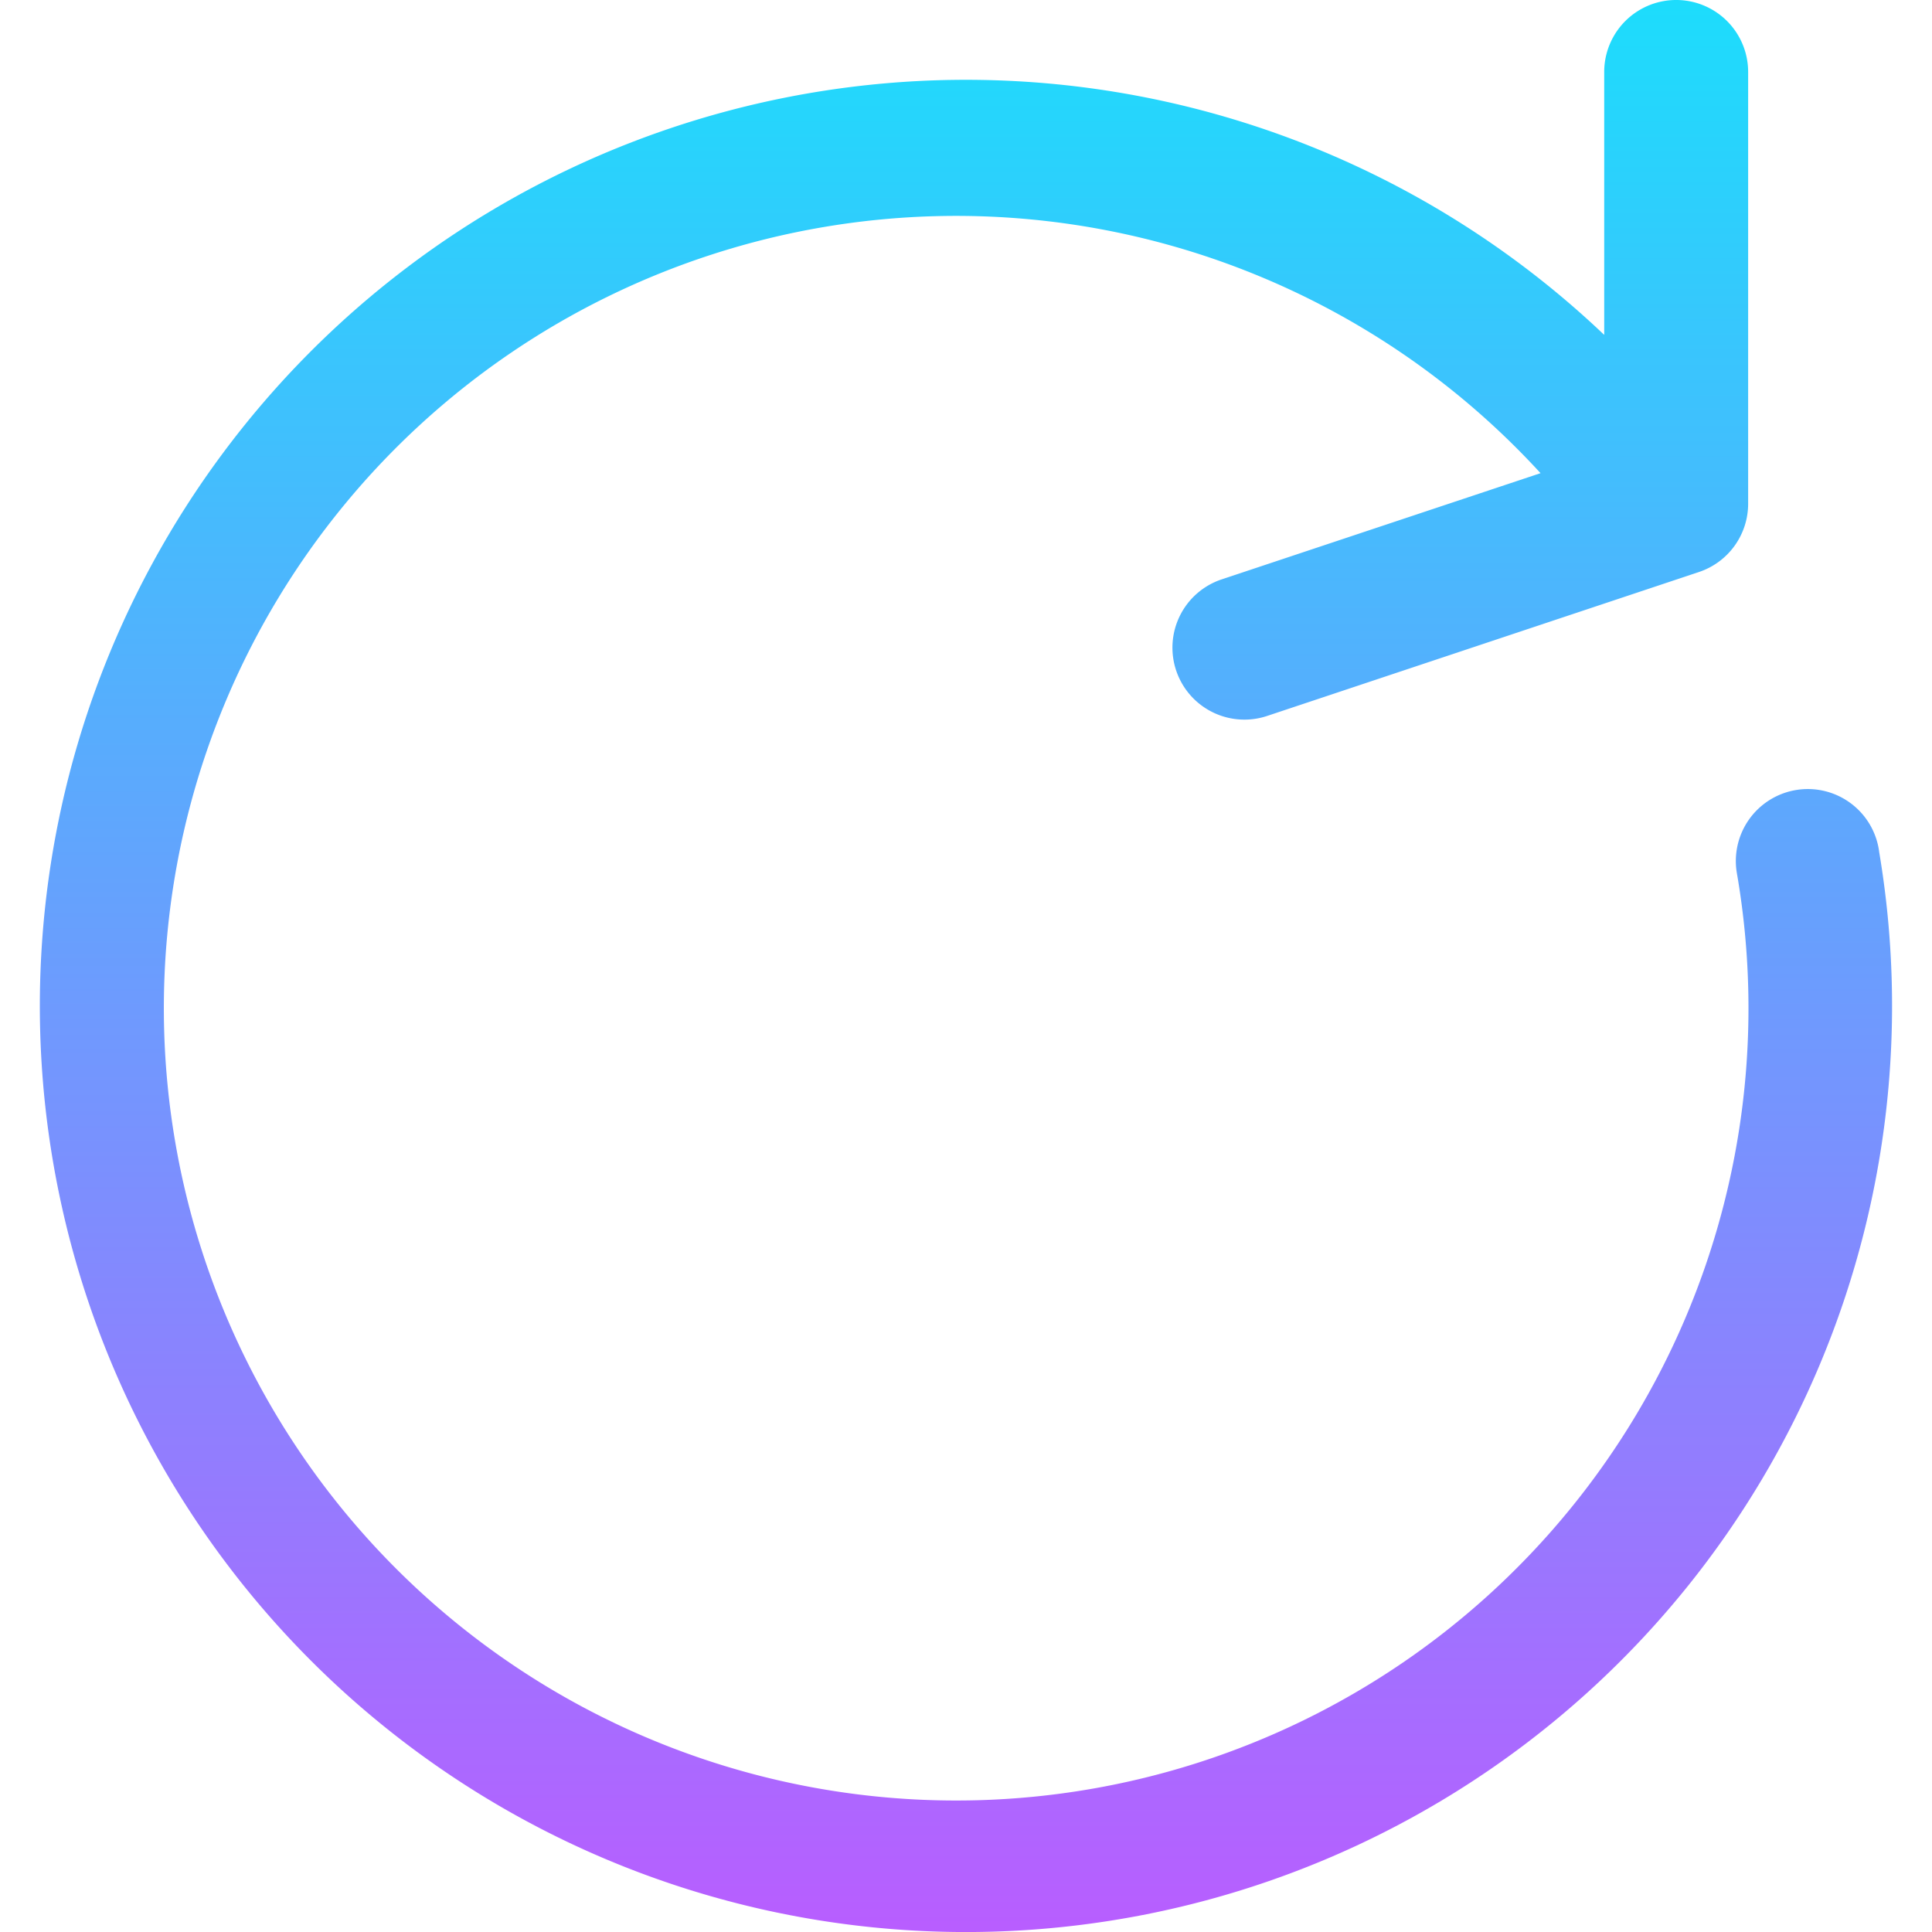 <svg xmlns="http://www.w3.org/2000/svg" xmlns:xlink="http://www.w3.org/1999/xlink" width="500" height="500" viewBox="0 0 135.261 141.088">
  <defs>
    <linearGradient id="linear-gradient" x1="0.5" x2="0.5" y2="1" gradientUnits="objectBoundingBox">
      <stop offset="0" stop-color="#1cddfc"/>
      <stop offset="1" stop-color="#b95dff"/>
    </linearGradient>
  </defs>
  <g id="refresh" transform="translate(-9.461)">
    <g id="Group_33" data-name="Group 33" transform="translate(9.461)">
      <path id="Path_26" data-name="Path 26" d="M143.775,62.186A5.255,5.255,0,1,0,133.4,63.842c0,.031.01.063.016.094a57.86,57.86,0,1,1-14.368-29.382L95.763,42.31a5.255,5.255,0,0,0-3.327,6.646v0a5.255,5.255,0,0,0,6.646,3.327h0l31.532-10.51a5.256,5.256,0,0,0,3.595-4.987V5.255a5.255,5.255,0,1,0-10.511,0v19.2a67.631,67.631,0,1,0,20.075,37.733Z" transform="translate(-9.461)" fill="url(#linear-gradient)"/>
    </g>
  </g>
</svg>
